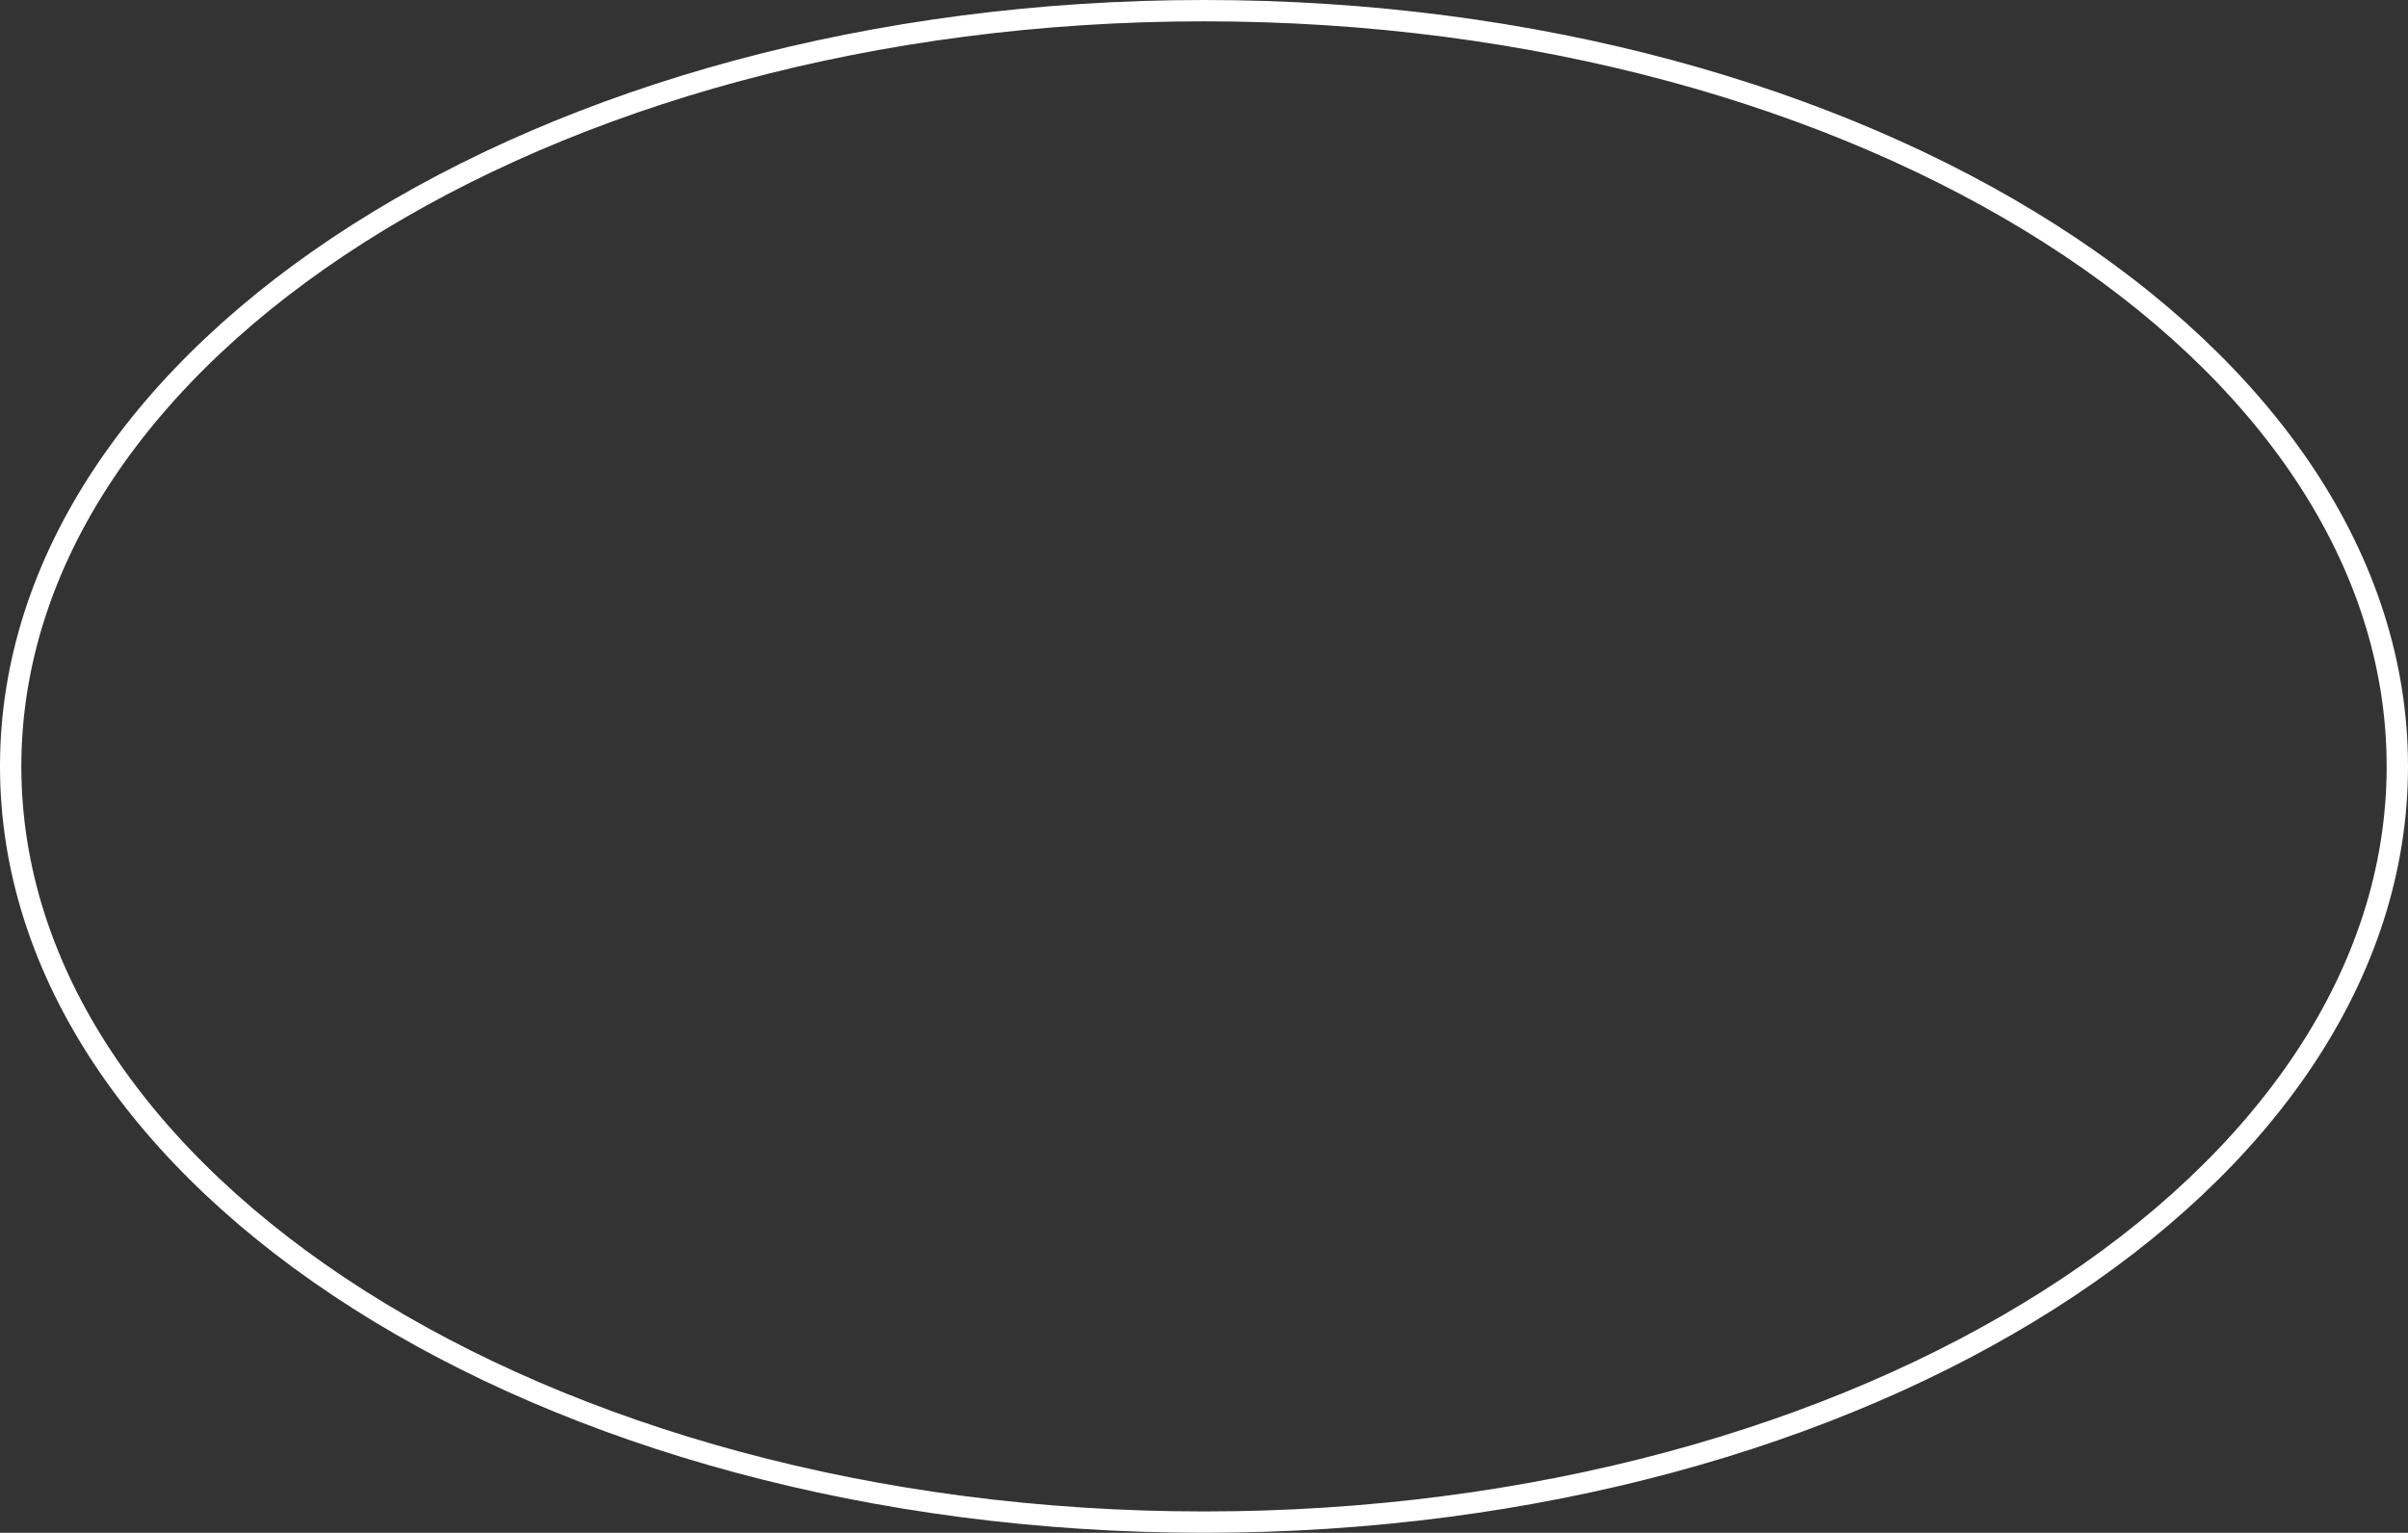 <svg width="790" height="503" viewBox="0 0 790 503" fill="none" xmlns="http://www.w3.org/2000/svg">
<rect x="0" y="0" width="790" height="503" fill="#333333" stroke="none"/>
<path d="M786.5 251.5C786.5 319.339 743.307 381.255 672.427 426.385C601.589 471.488 503.513 499.5 395 499.5C286.487 499.5 188.411 471.488 117.573 426.385C46.693 381.255 3.5 319.339 3.5 251.5C3.5 183.661 46.693 121.745 117.573 76.615C188.411 31.512 286.487 3.5 395 3.5C503.513 3.5 601.589 31.512 672.427 76.615C743.307 121.745 786.5 183.661 786.5 251.5Z" stroke="white" stroke-width="7"/>
</svg>
